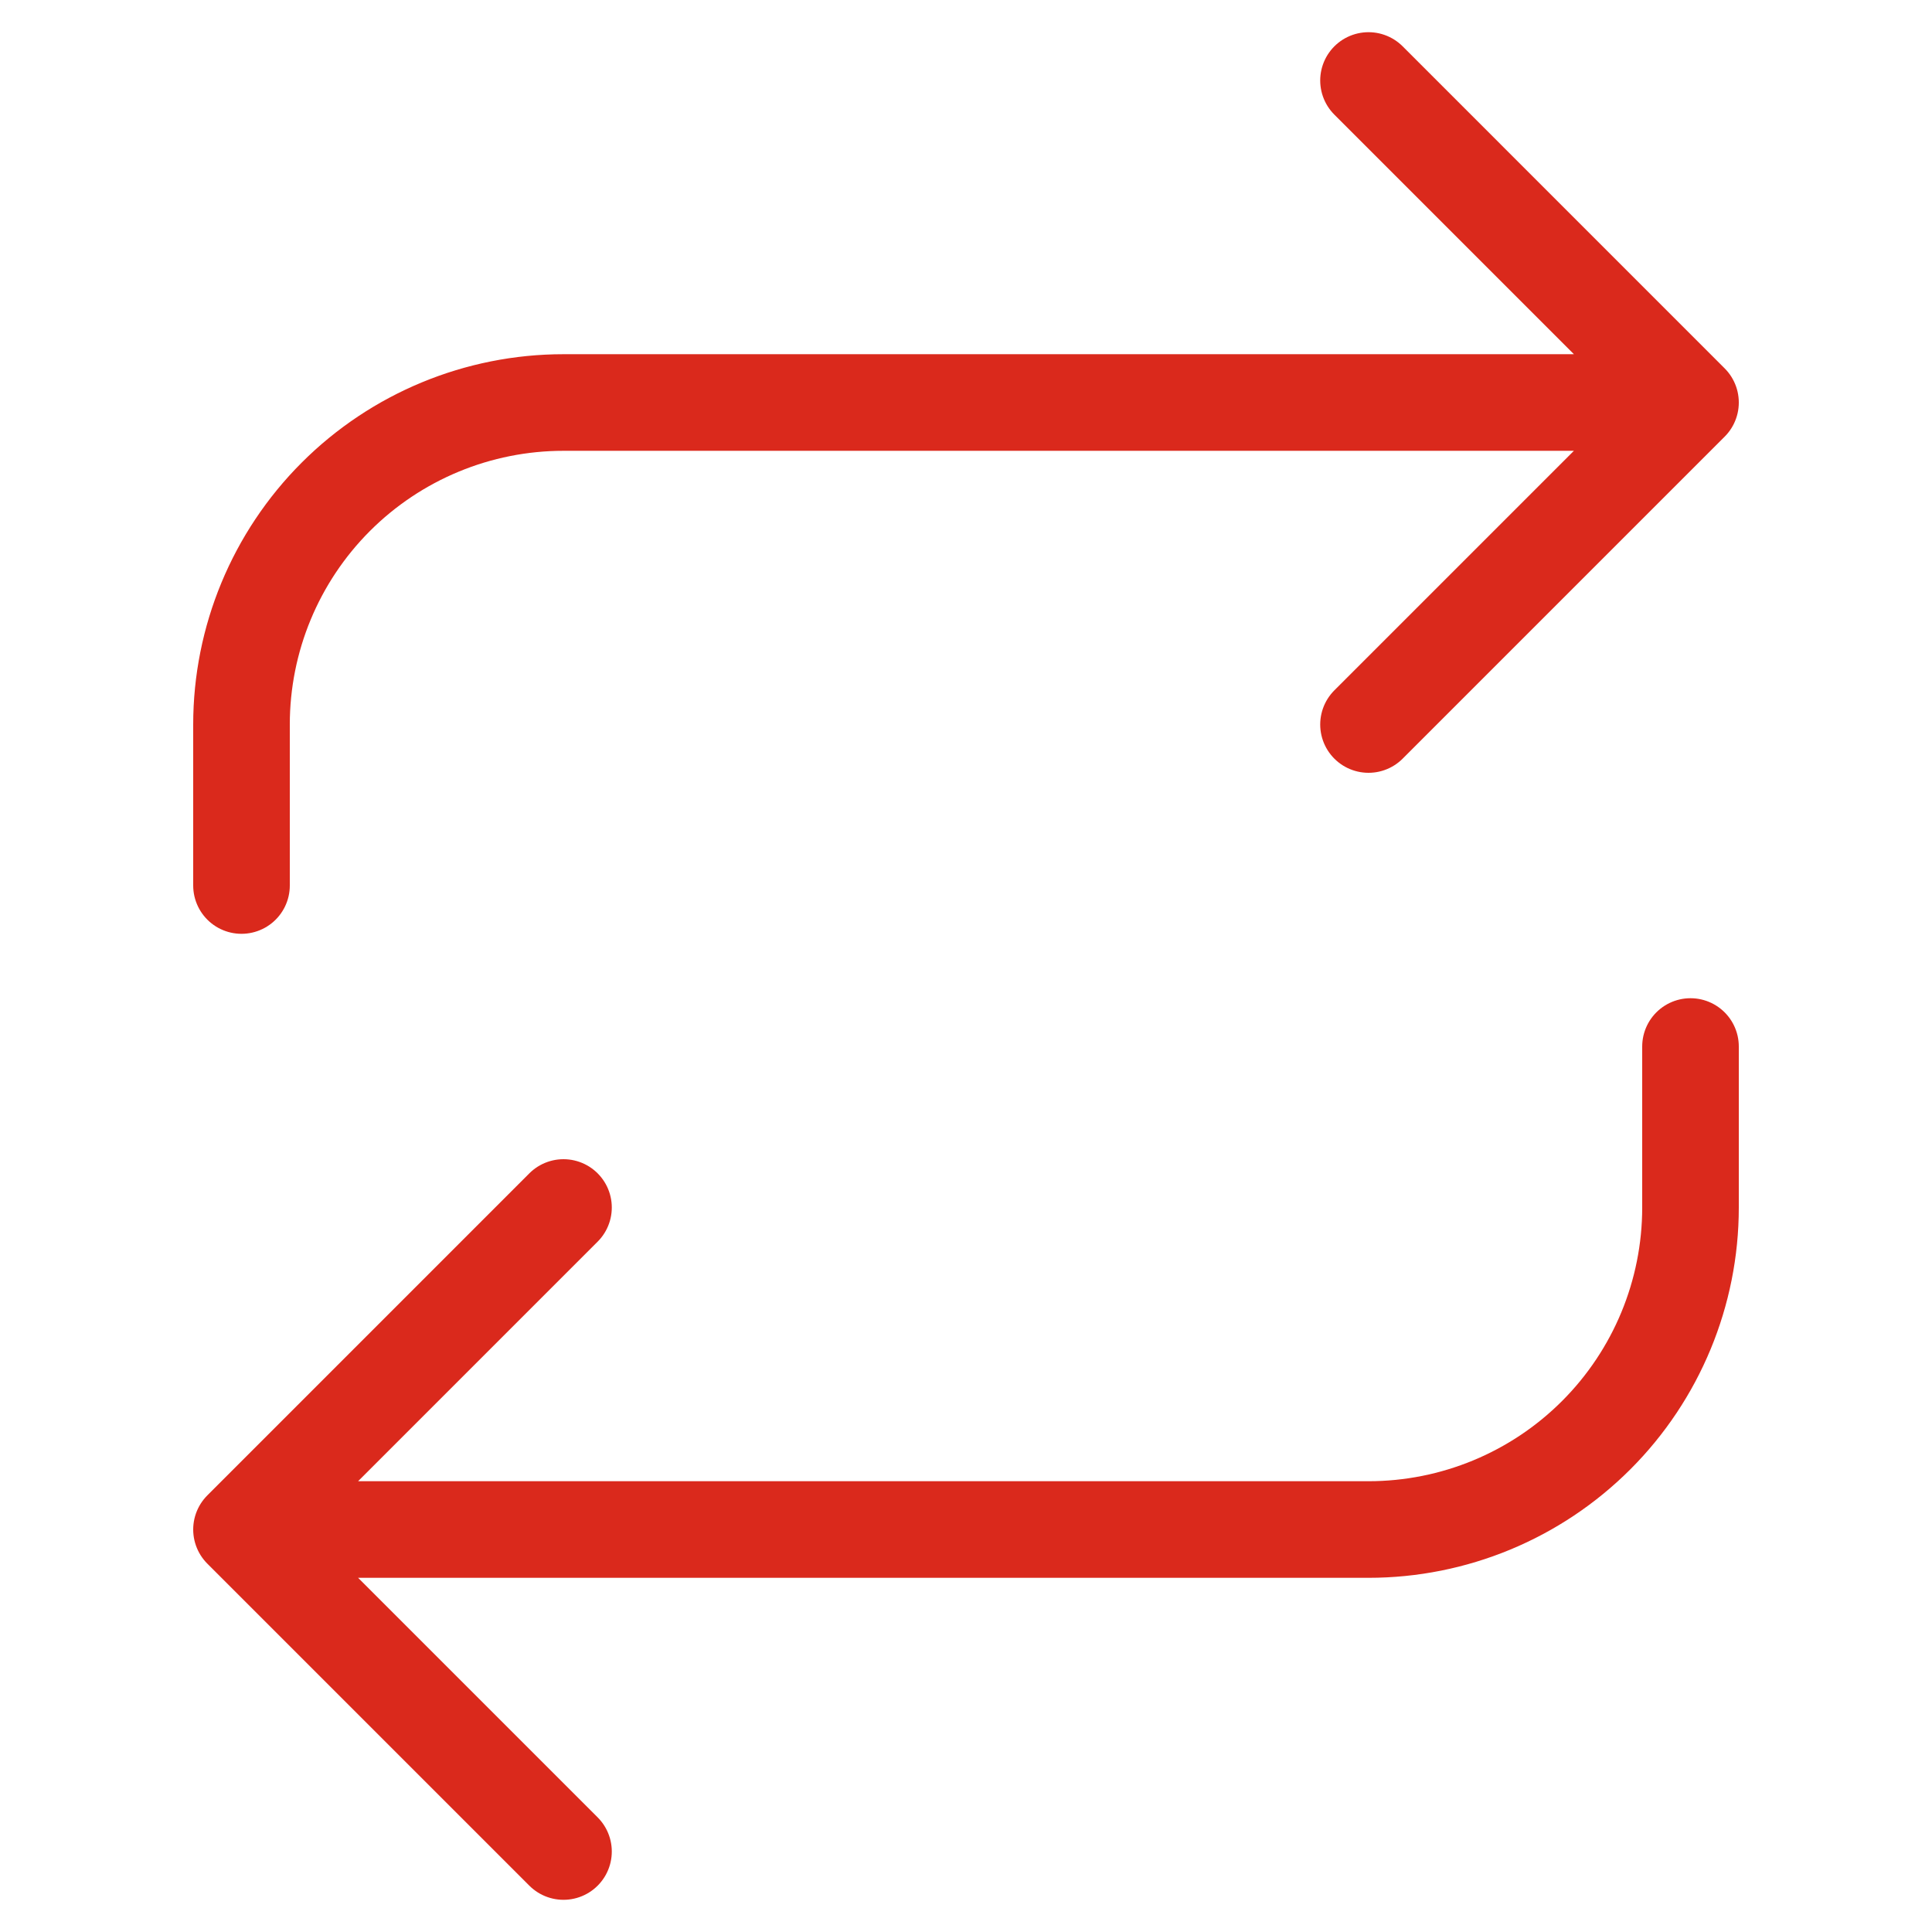 <svg width="80" height="80" viewBox="0 0 80 80" fill="none" xmlns="http://www.w3.org/2000/svg">
<path d="M56.667 3.333L70 16.667M70 16.667L56.667 30M70 16.667H23.333C19.797 16.667 16.406 18.072 13.905 20.572C11.405 23.073 10 26.464 10 30V36.667M23.333 76.667L10 63.334M10 63.334L23.333 50M10 63.334H56.667C60.203 63.334 63.594 61.929 66.095 59.428C68.595 56.928 70 53.536 70 50V43.334" stroke="#DA291C" stroke-width="4" stroke-linecap="round" stroke-linejoin="round"/>
</svg>
